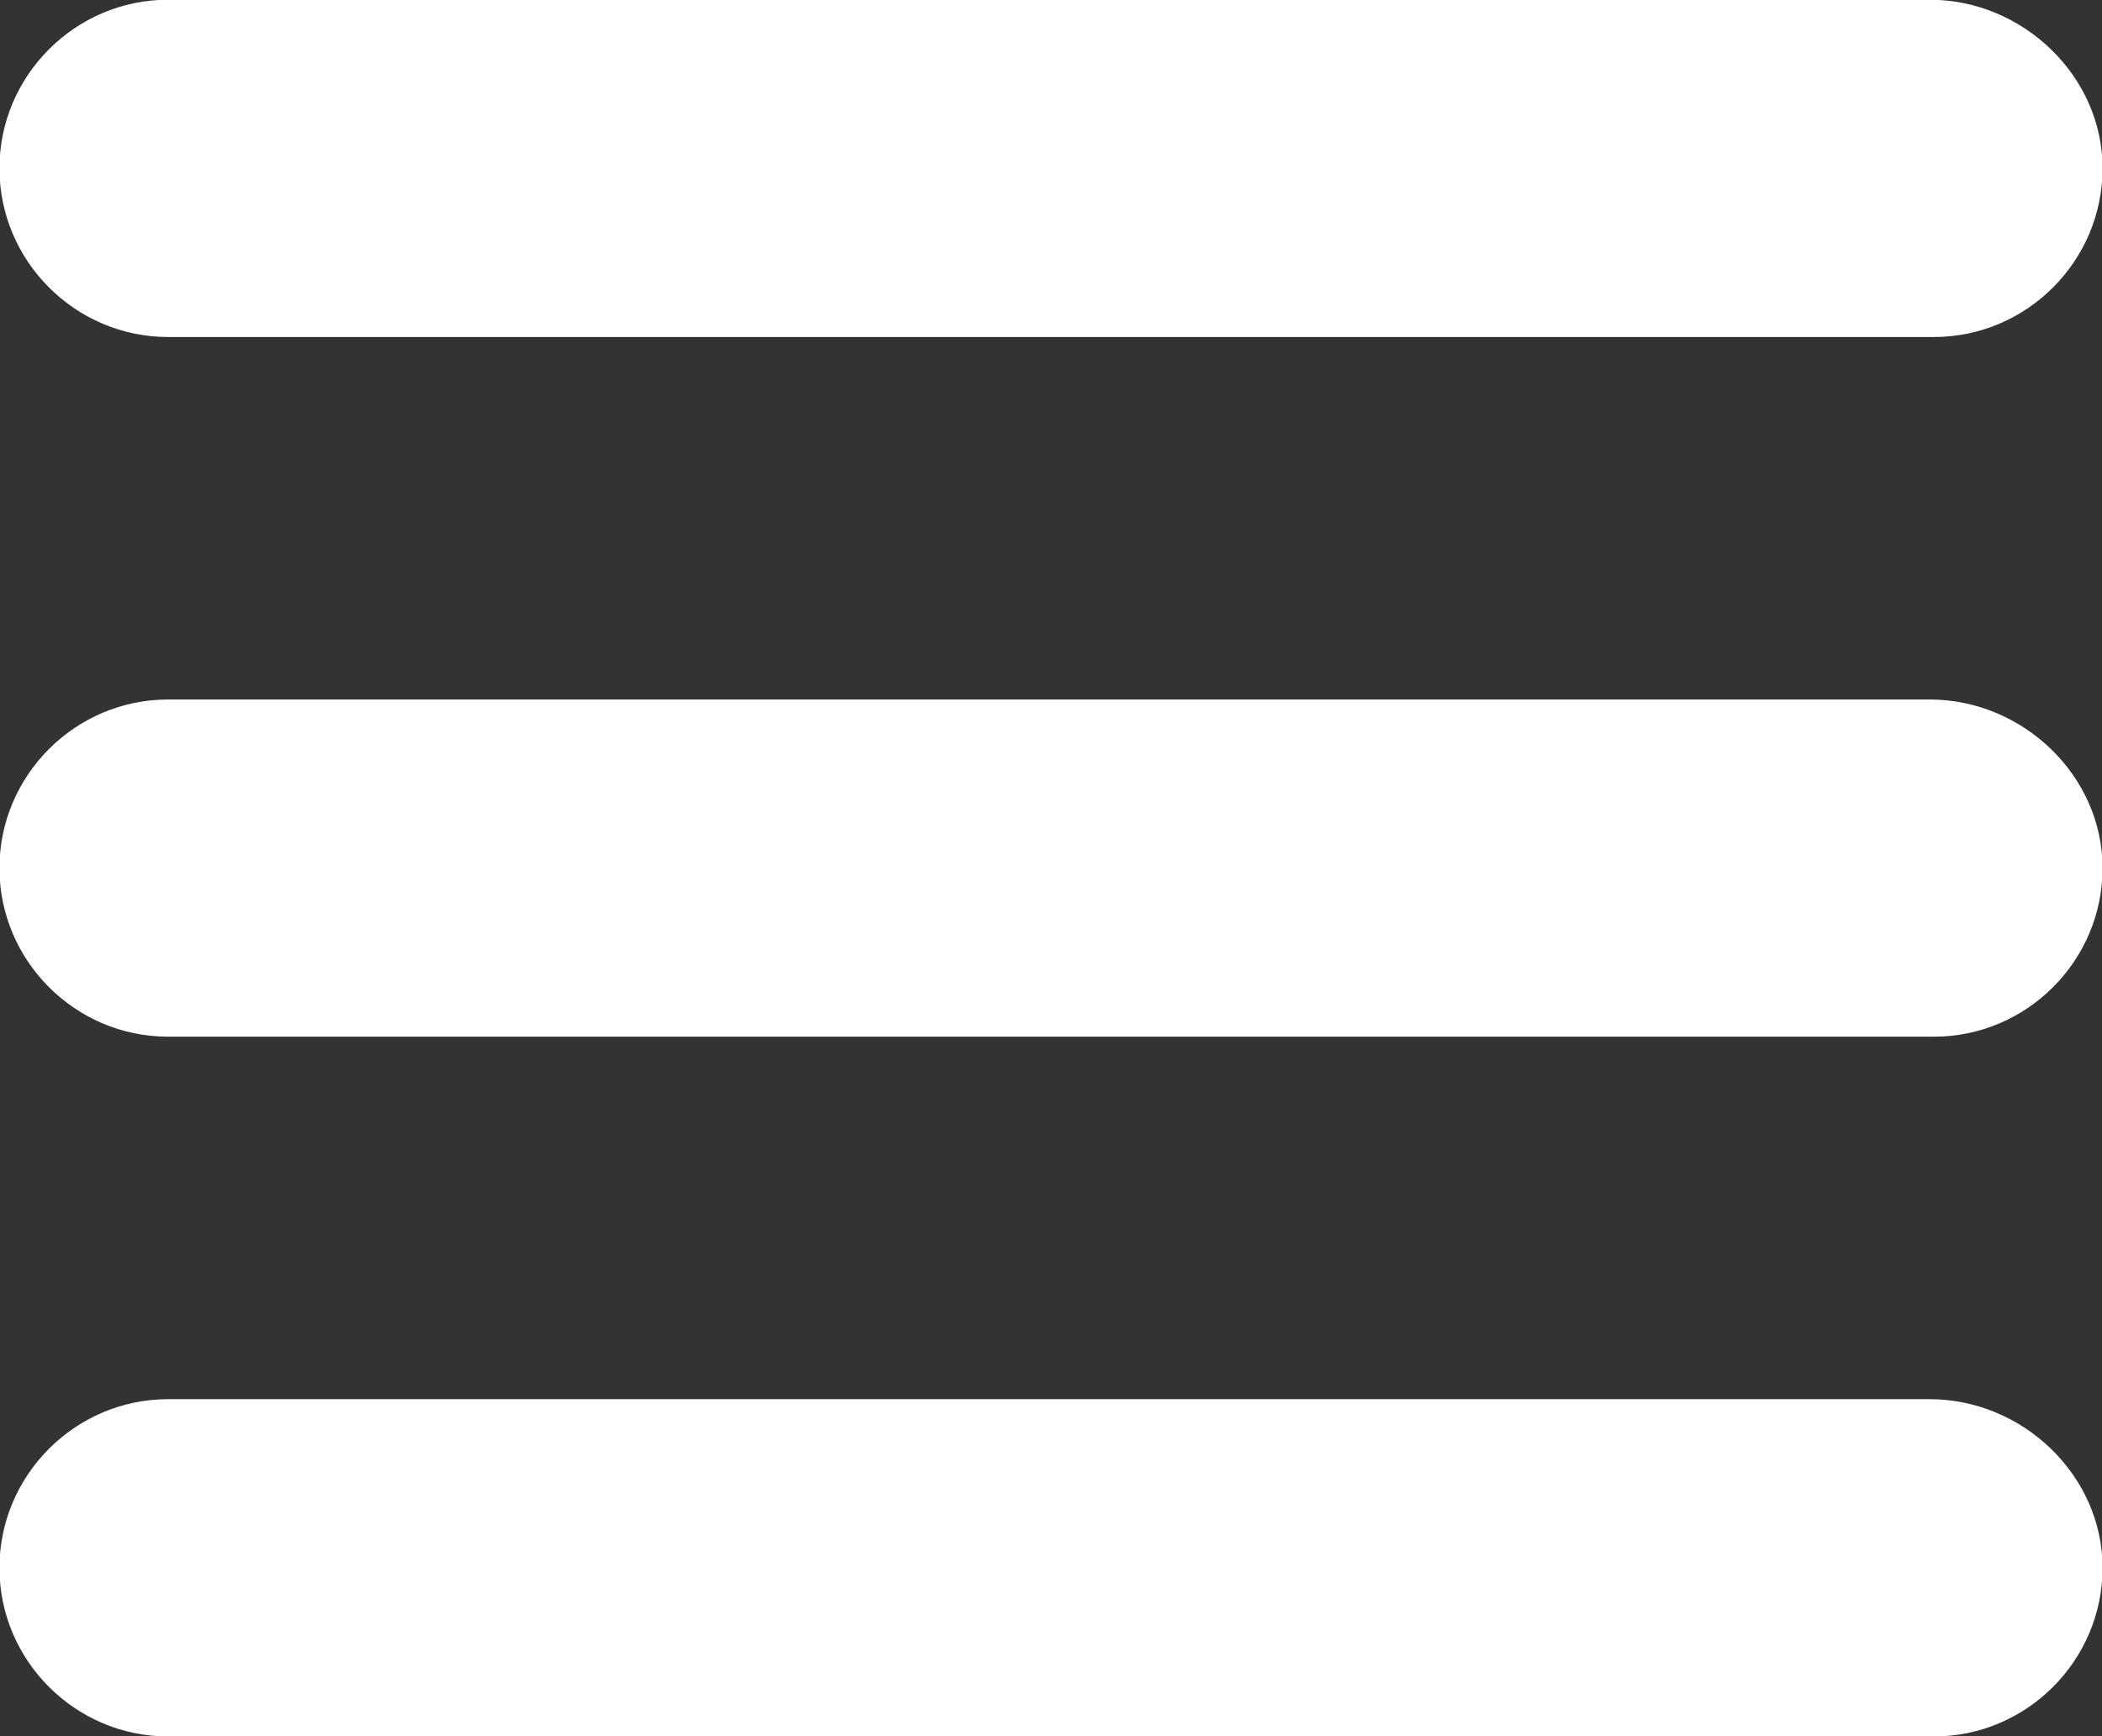 <svg version="1.1" xmlns="http://www.w3.org/2000/svg" xmlns:xlink="http://www.w3.org/1999/xlink" width="23" height="19" viewBox="0 0 23 19"><rect x="0" y="0" width="23" height="19" fill="#333333" stroke="none"/><path id="Shape-5" d="M21.161,11.345 C21.161,11.345 1.839,11.345 1.839,11.345 C0.824,11.345 -0.006,10.515 -0.006,9.500 C-0.006,8.485 0.824,7.655 1.839,7.655 C1.839,7.655 21.115,7.655 21.115,7.655 C22.130,7.655 23.006,8.485 23.006,9.500 C23.006,10.515 22.176,11.345 21.161,11.345 zM21.161,3.688 C21.161,3.688 1.839,3.688 1.839,3.688 C0.824,3.688 -0.006,2.857 -0.006,1.842 C-0.006,0.828 0.824,-0.003 1.839,-0.003 C1.839,-0.003 21.115,-0.003 21.115,-0.003 C22.130,-0.003 23.006,0.828 23.006,1.842 C23.006,2.857 22.176,3.688 21.161,3.688 zM1.839,15.312 C1.839,15.312 21.115,15.312 21.115,15.312 C22.130,15.312 23.006,16.143 23.006,17.158 C23.006,18.172 22.176,19.003 21.161,19.003 C21.161,19.003 1.839,19.003 1.839,19.003 C0.824,19.003 -0.006,18.172 -0.006,17.158 C-0.006,16.143 0.824,15.312 1.839,15.312 z" fill="#FFFFFF" /></svg>